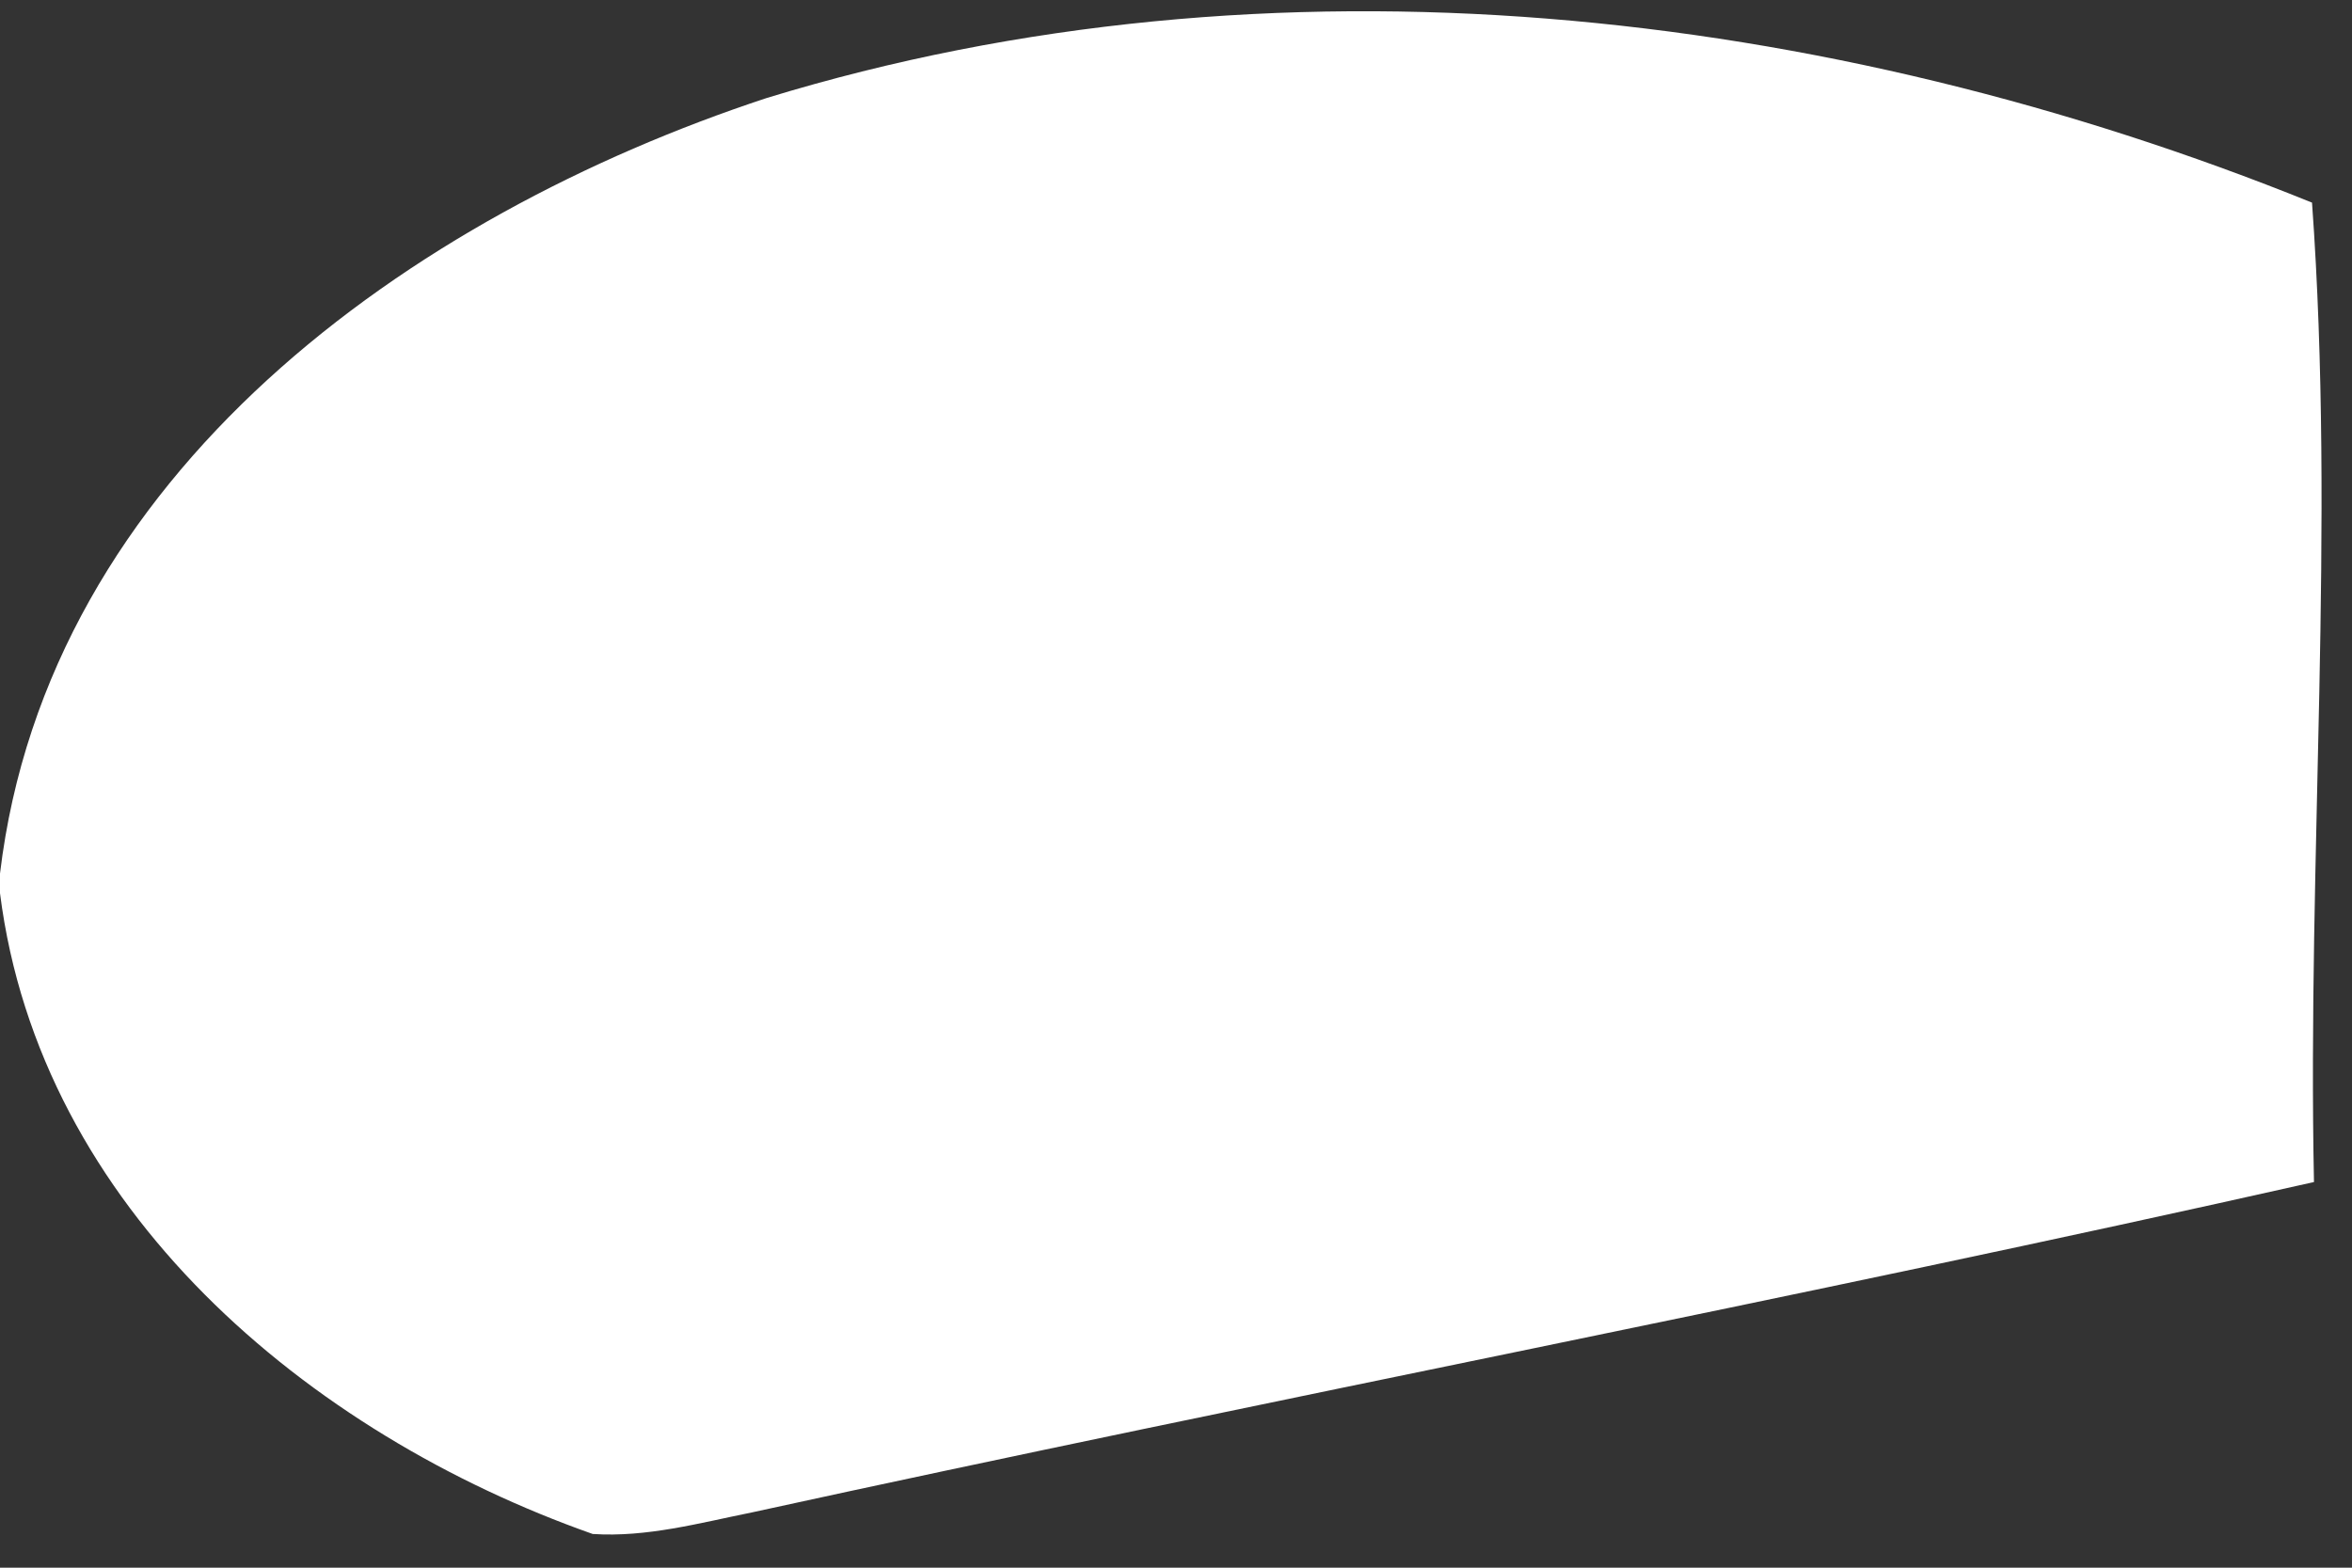 <?xml version="1.0" encoding="UTF-8" ?>
<!DOCTYPE svg PUBLIC "-//W3C//DTD SVG 1.1//EN" "http://www.w3.org/Graphics/SVG/1.1/DTD/svg11.dtd">
<svg width="60pt" height="40pt" viewBox="0 0 60 40" version="1.1" xmlns="http://www.w3.org/2000/svg">
<rect x="0" y="0" width="60" height="40" fill="#333333" stroke="none"/>
<g id="#ffffffff">
<path fill="#ffffff" opacity="1.00" d=" M 19.56 2.50 C 32.46 -1.45 46.60 0.16 58.98 5.17 C 59.58 13.49 58.86 21.82 59.03 30.16 C 45.79 33.14 32.44 35.69 19.18 38.59 C 17.84 38.86 16.50 39.23 15.12 39.14 C 7.86 36.58 1.02 30.85 0.00 22.79 L 0.00 22.29 C 1.22 12.07 10.46 5.50 19.56 2.50 Z" />
</g>
</svg>
